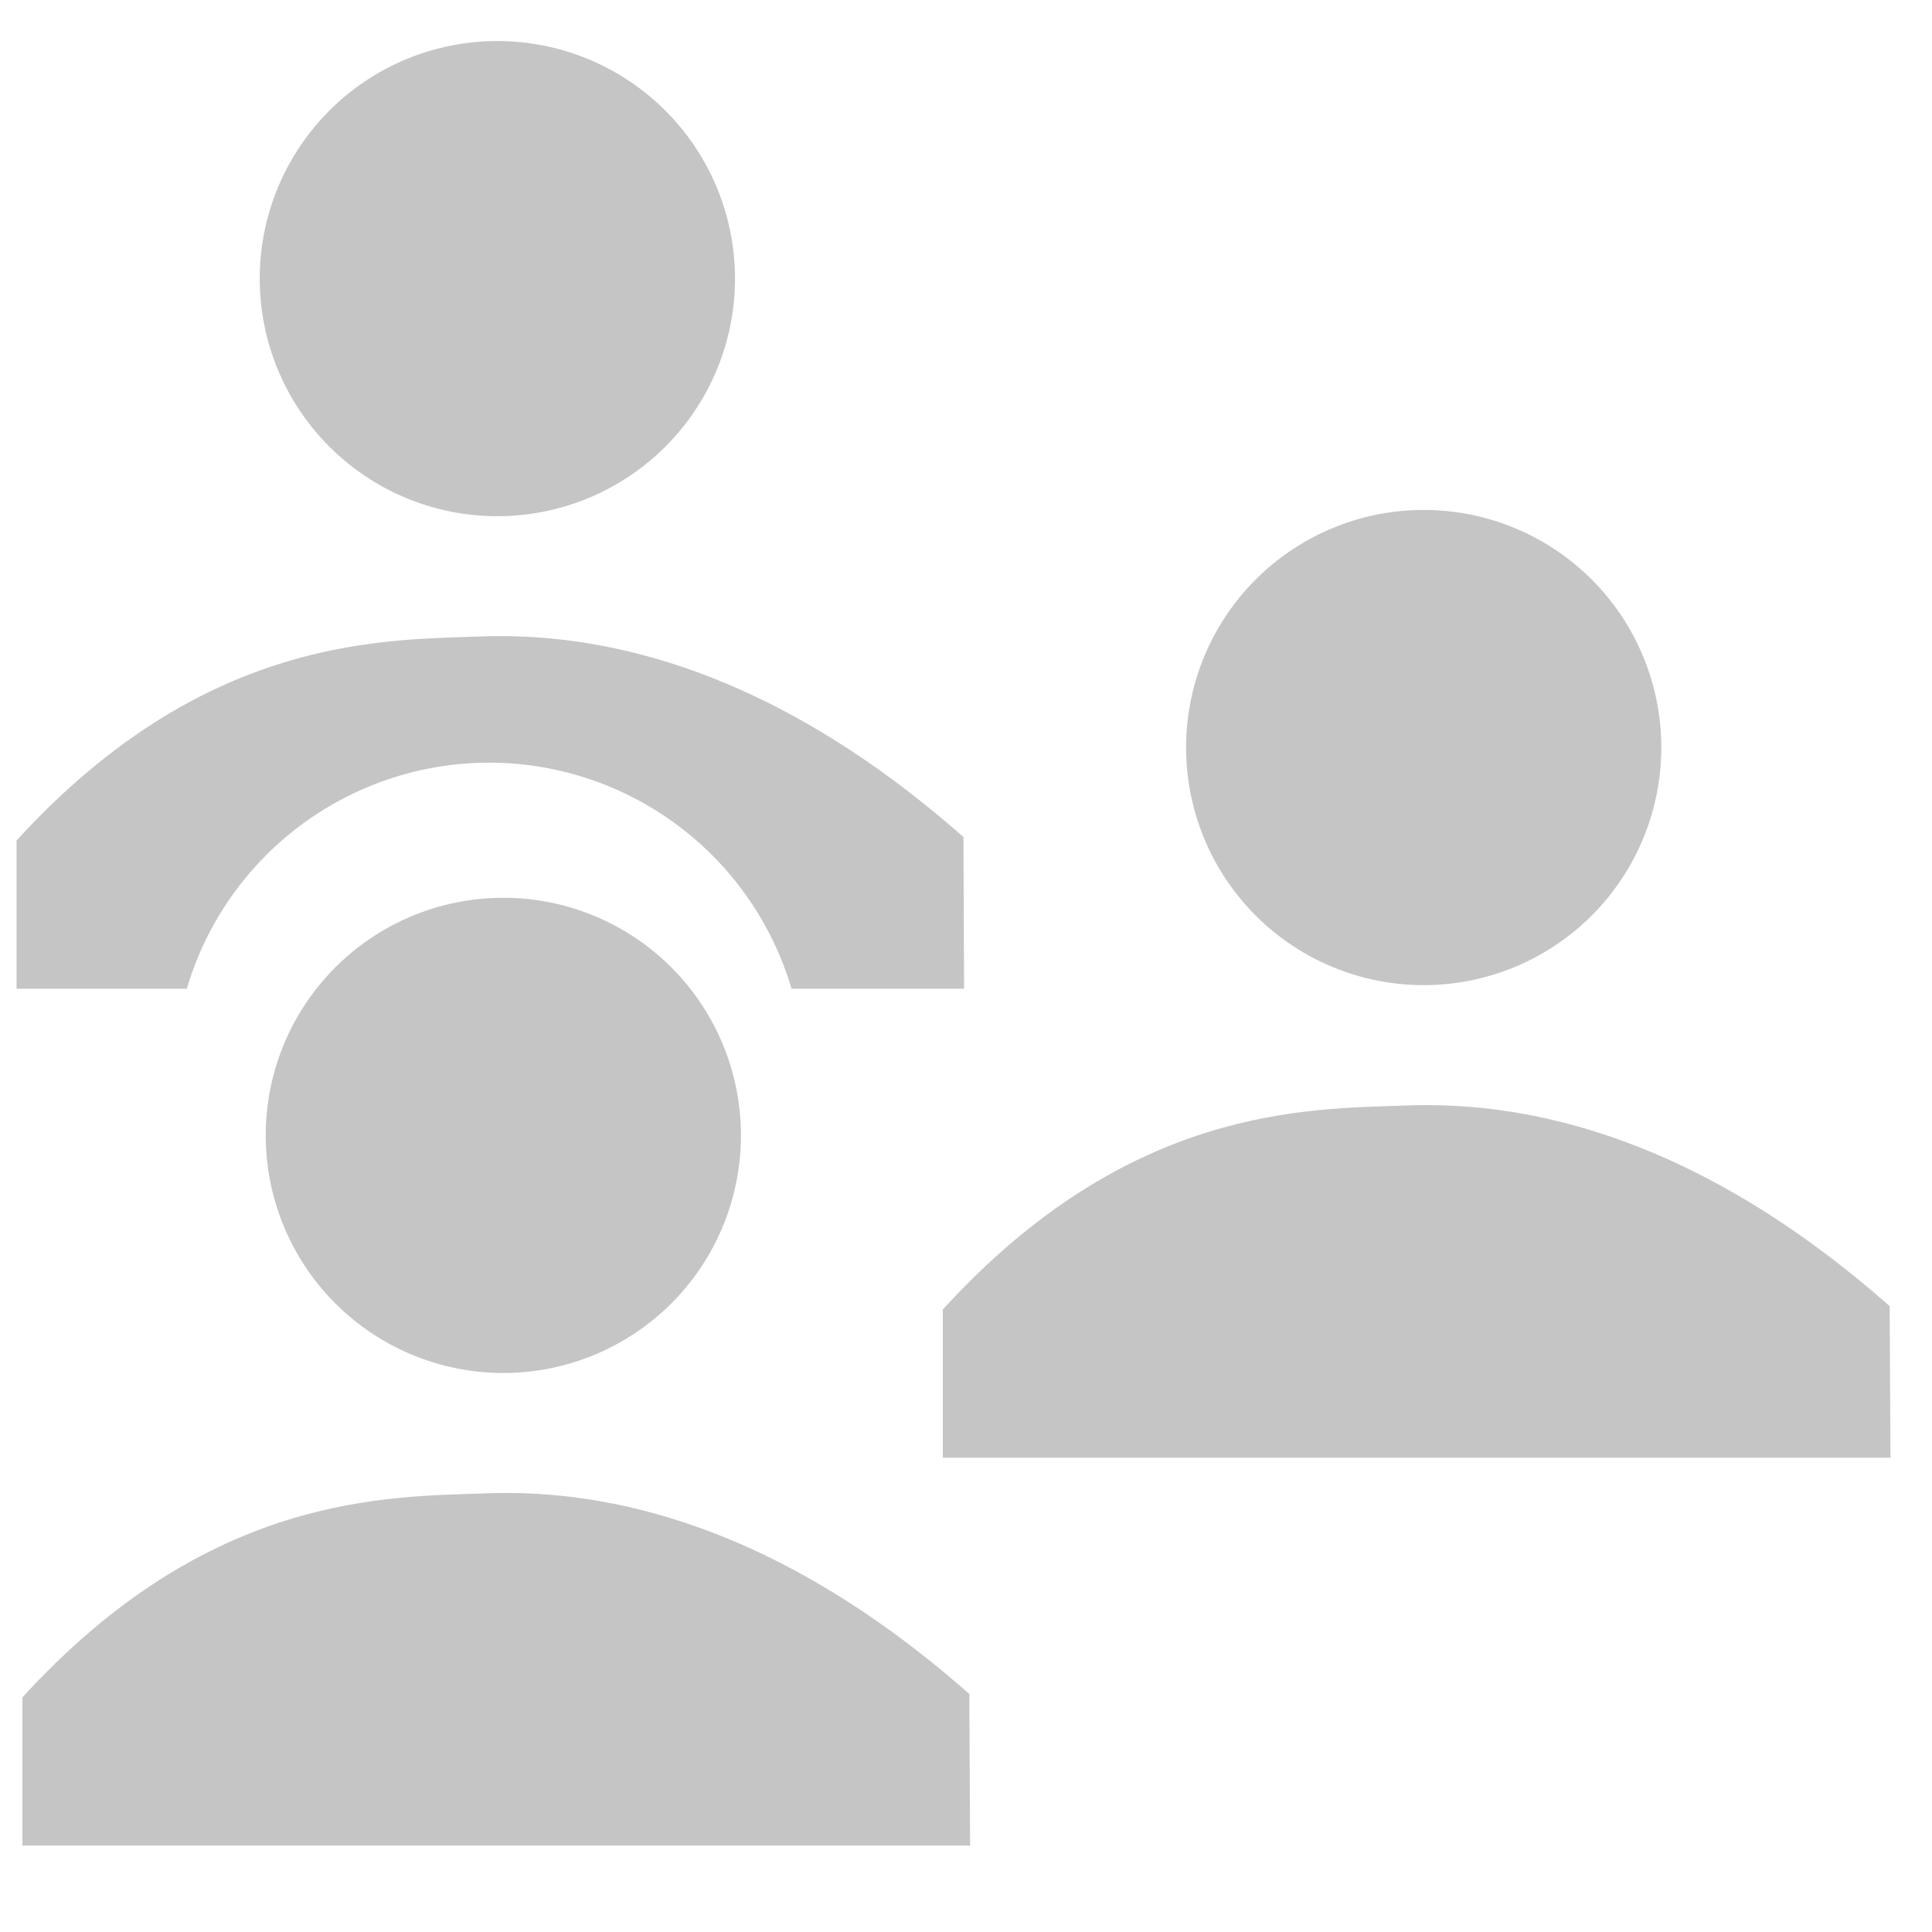 <?xml version="1.0" encoding="UTF-8" standalone="no"?>
<svg
   xmlns:dc="http://purl.org/dc/elements/1.1/"
   xmlns:cc="http://creativecommons.org/ns#"
   xmlns:rdf="http://www.w3.org/1999/02/22-rdf-syntax-ns#"
   xmlns:svg="http://www.w3.org/2000/svg"
   xmlns="http://www.w3.org/2000/svg"
   xmlns:sodipodi="http://sodipodi.sourceforge.net/DTD/sodipodi-0.dtd"
   xmlns:inkscape="http://www.inkscape.org/namespaces/inkscape"
   width="16"
   height="16"
   viewBox="0 0 16 16"
   fill="none"
   version="1.1"
   id="svg4"
   sodipodi:docname="class-dark.svg"
   inkscape:version="0.92.3 (2405546, 2018-03-11)">
  <defs
     id="defs8" />
  <sodipodi:namedview
     pagecolor="#ffffff"
     bordercolor="#666666"
     borderopacity="1"
     objecttolerance="10"
     gridtolerance="10"
     guidetolerance="10"
     inkscape:pageopacity="0"
     inkscape:pageshadow="2"
     inkscape:window-width="1403"
     inkscape:window-height="886"
     id="namedview6"
     showgrid="false"
     inkscape:zoom="20.85965"
     inkscape:cx="7.1046812"
     inkscape:cy="4.2816825"
     inkscape:window-x="0"
     inkscape:window-y="0"
     inkscape:window-maximized="0"
     inkscape:current-layer="svg4" />
  <g
     id="g829"
     transform="matrix(0.683,0,0,0.683,-2.331,5.173)"
     style="stroke-width:1.464">
    <path
       style="fill:#c5c5c5;fill-opacity:1;stroke:none;stroke-width:1.464px;stroke-linecap:butt;stroke-linejoin:miter;stroke-opacity:1"
       d="m 3.685,13.007 v 1.797 H 15.176 l -0.01,-1.838 c -2.529,-2.23 -4.651,-2.476 -5.855,-2.433 -1.203,0.043 -3.367,-0.002 -5.627,2.475 z"
       id="path825"
       inkscape:connector-curvature="0"
       sodipodi:nodetypes="cccczc" />
    <path
       style="opacity:1;vector-effect:none;fill:#c5c5c5;fill-opacity:1;fill-rule:nonzero;stroke:none;stroke-width:1.464;stroke-linecap:round;stroke-linejoin:miter;stroke-miterlimit:4;stroke-dasharray:none;stroke-dashoffset:19.994;stroke-opacity:1;paint-order:fill markers stroke"
       d="m 12.397,6.193 a 2.881,2.881 0 0 1 -2.881,2.881 2.881,2.881 0 0 1 -2.881,-2.881 2.881,2.881 0 0 1 2.881,-2.881 2.881,2.881 0 0 1 2.881,2.881 z"
       id="path827"
       inkscape:connector-curvature="0" />
  </g>
  <g
     style="stroke-width:1.464"
     transform="matrix(0.683,0,0,0.683,5.291,1.961)"
     id="g847">
    <path
       sodipodi:nodetypes="cccczc"
       inkscape:connector-curvature="0"
       id="path843"
       d="m 3.685,13.007 v 1.797 H 15.176 l -0.01,-1.838 c -2.529,-2.23 -4.651,-2.476 -5.855,-2.433 -1.203,0.043 -3.367,-0.002 -5.627,2.475 z"
       style="fill:#c5c5c5;fill-opacity:1;stroke:none;stroke-width:1.464px;stroke-linecap:butt;stroke-linejoin:miter;stroke-opacity:1" />
    <path
       inkscape:connector-curvature="0"
       id="path845"
       d="m 12.397,6.193 a 2.881,2.881 0 0 1 -2.881,2.881 2.881,2.881 0 0 1 -2.881,-2.881 2.881,2.881 0 0 1 2.881,-2.881 2.881,2.881 0 0 1 2.881,2.881 z"
       style="opacity:1;vector-effect:none;fill:#c5c5c5;fill-opacity:1;fill-rule:nonzero;stroke:none;stroke-width:1.464;stroke-linecap:round;stroke-linejoin:miter;stroke-miterlimit:4;stroke-dasharray:none;stroke-dashoffset:19.994;stroke-opacity:1;paint-order:fill markers stroke" />
  </g>
  <path
     style="fill:#c5c5c5;fill-opacity:1;stroke:none;stroke-width:1px;stroke-linecap:butt;stroke-linejoin:miter;stroke-opacity:1"
     d="M 3.98,5.271 C 3.159,5.301 1.681,5.27 0.137,6.961 V 8.188 H 1.547 A 2.613,2.613 0 0 1 4.051,6.316 2.613,2.613 0 0 1 6.555,8.188 H 7.984 L 7.979,6.932 C 6.251,5.409 4.802,5.242 3.98,5.271 Z"
     id="path849"
     inkscape:connector-curvature="0" />
  <path
     inkscape:connector-curvature="0"
     id="path851"
     d="M 6.087,2.307 A 1.968,1.968 0 0 1 4.119,4.275 1.968,1.968 0 0 1 2.151,2.307 1.968,1.968 0 0 1 4.119,0.34 1.968,1.968 0 0 1 6.087,2.307 Z"
     style="opacity:1;vector-effect:none;fill:#c5c5c5;fill-opacity:1;fill-rule:nonzero;stroke:none;stroke-width:1;stroke-linecap:round;stroke-linejoin:miter;stroke-miterlimit:4;stroke-dasharray:none;stroke-dashoffset:19.994;stroke-opacity:1;paint-order:fill markers stroke" />
</svg>

